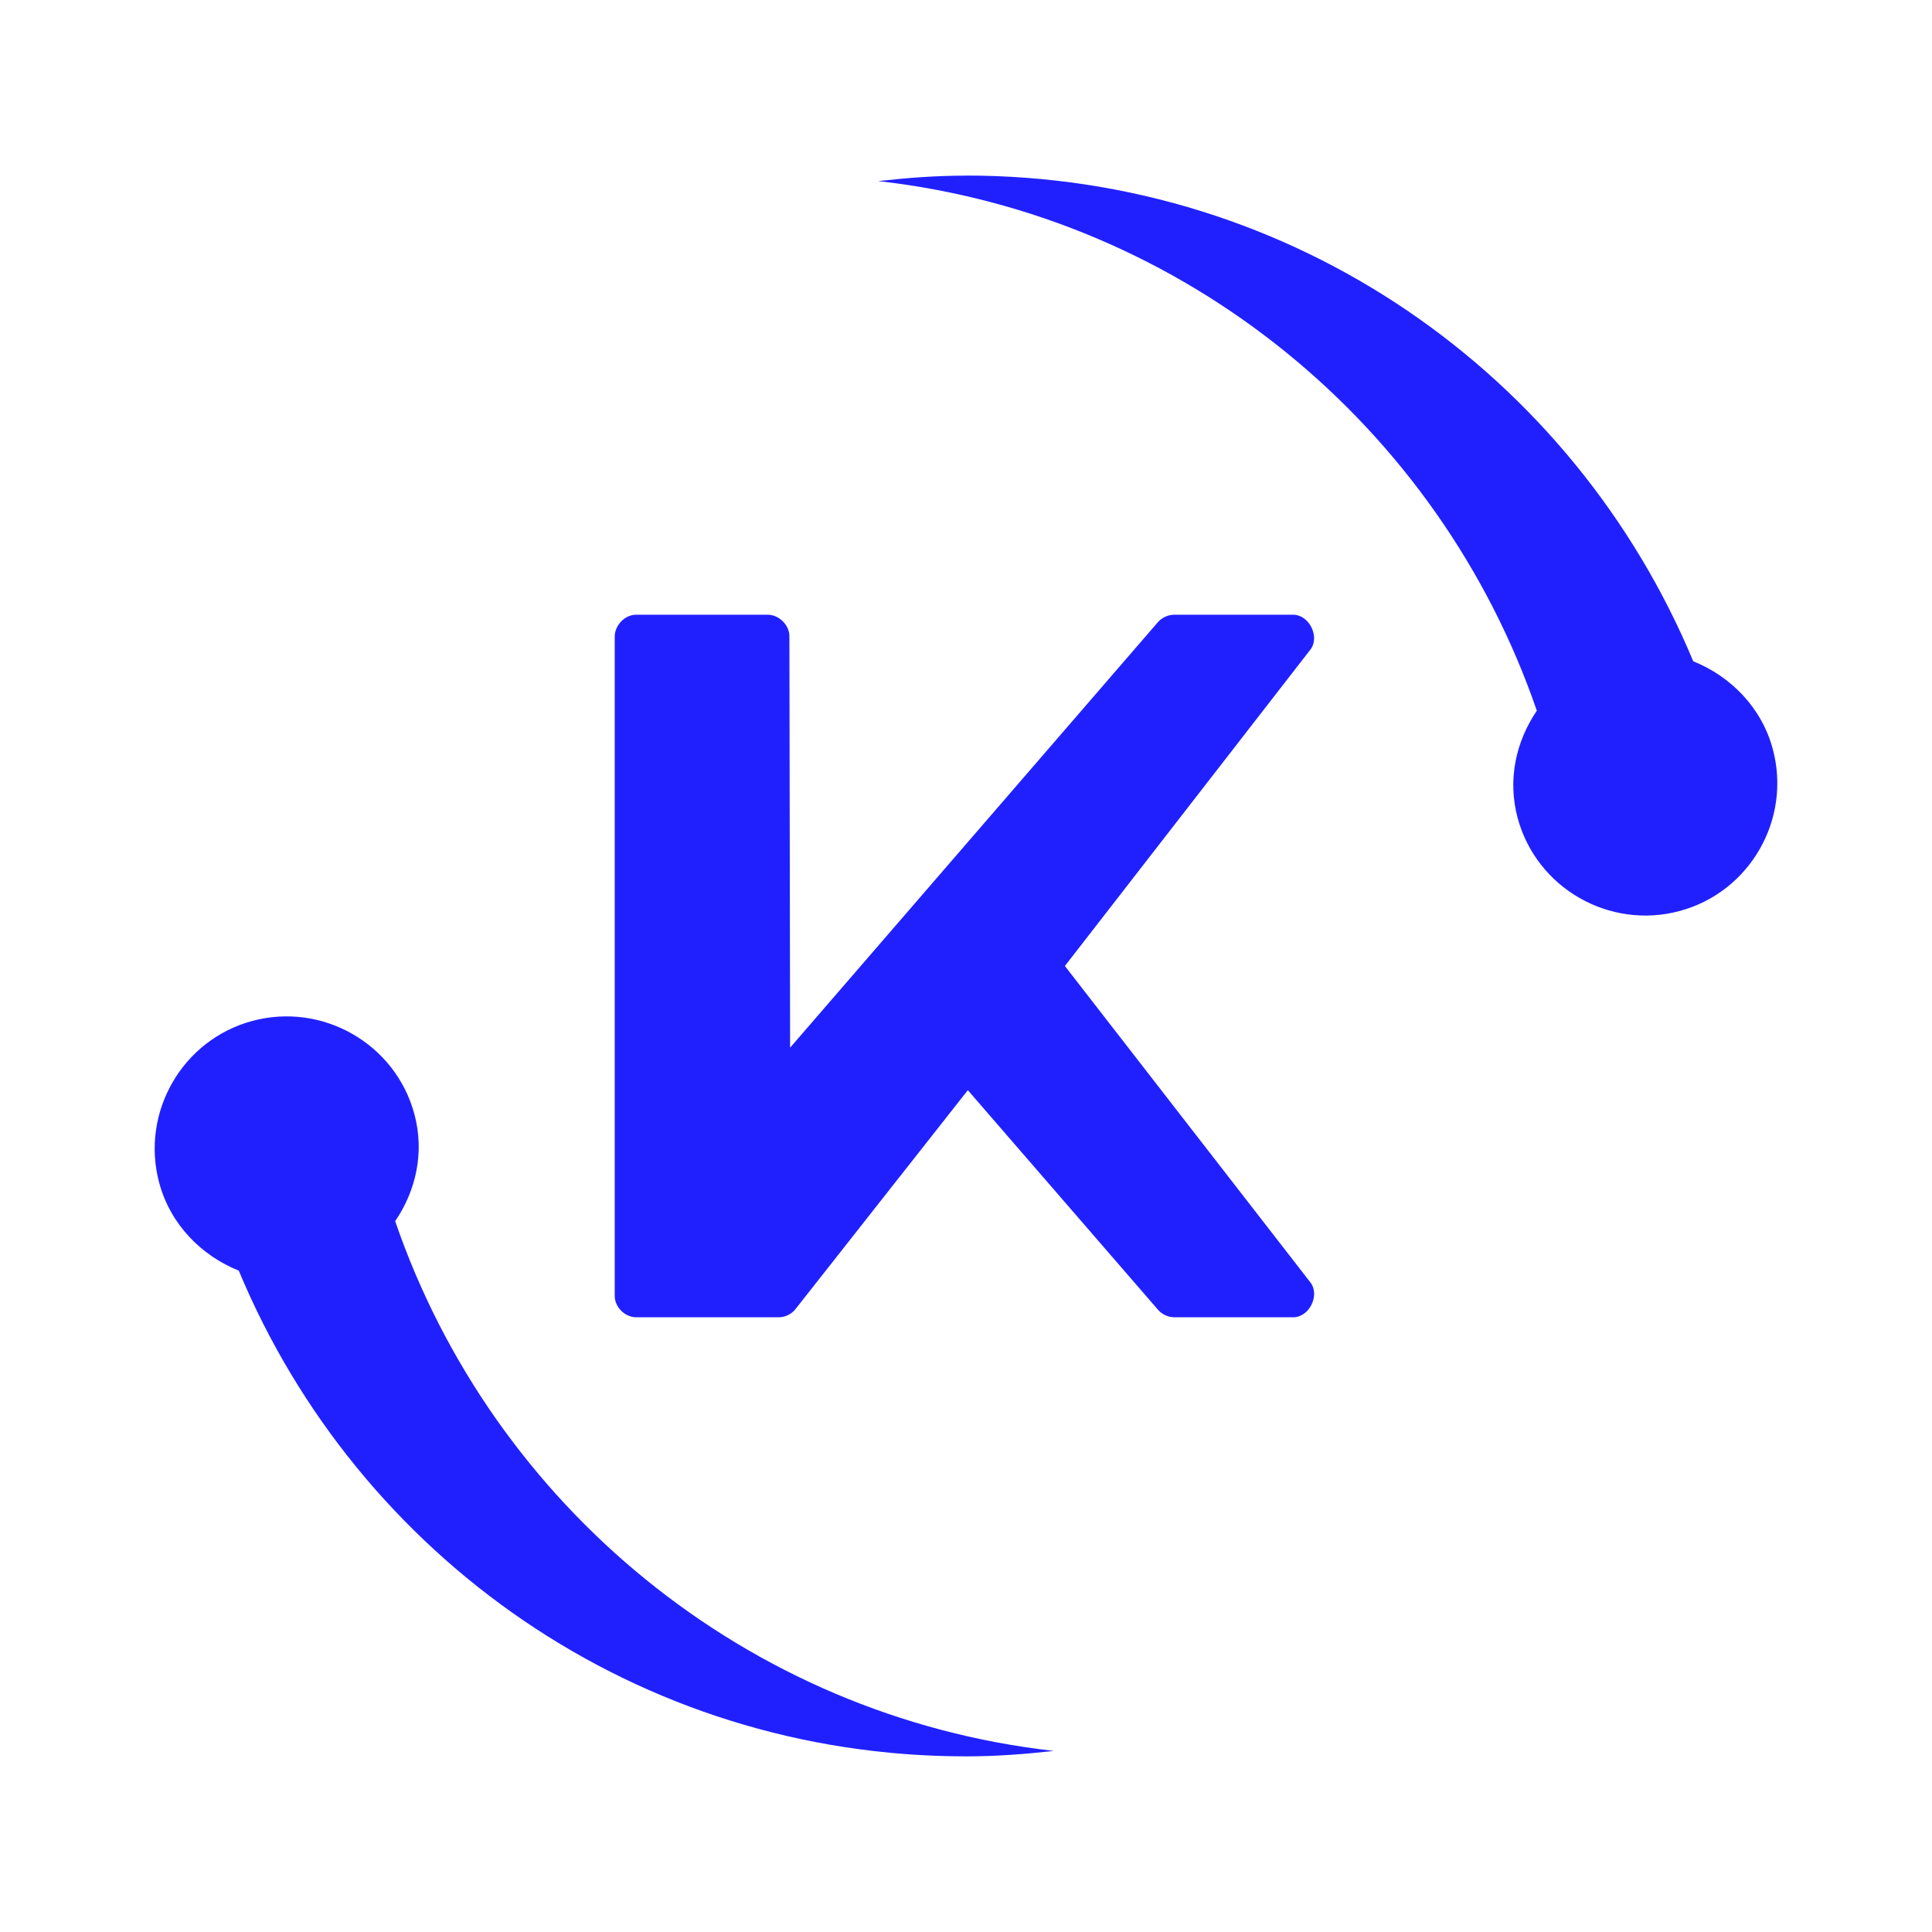 <?xml version="1.0" encoding="UTF-8" standalone="no"?>
<svg id="svg3045" xmlns:rdf="http://www.w3.org/1999/02/22-rdf-syntax-ns#" xmlns="http://www.w3.org/2000/svg" height="22" width="22" version="1.1" xmlns:cc="http://creativecommons.org/ns#" xmlns:dc="http://purl.org/dc/elements/1.1/">
	<defs id="defs3615">
		<style id="current-color-scheme" type="text/css">
			.ColorScheme-Text { color:#0000FF; }
		</style>
    </defs>
	<g id="kdeconnect" transform="translate(-1,-9)">
		<rect id="rect2989" style="fill:none" height="22" width="22" y="9" x="1"/>
		<path id="path3924" style="fill:currentColor;opacity:.875" class="ColorScheme-Text" d="m12 29c.344 0 .666-.025 1-.062-3.501-.394-6.39-2.801-7.5-6.032.236-.348.336-.780.219-1.218-.214-.801-1.044-1.277-1.844-1.063-.8.214-1.277 1.044-1.062 1.844.127.475.482.83.906 1 1.354 3.252 4.537 5.531 8.281 5.531zm0-18c-.344 0-.666.025-1 .062 3.501.394 6.39 2.8 7.5 6.031-.236.348-.336.78-.219 1.219.214.8 1.044 1.277 1.844 1.062.8-.214 1.277-1.044 1.062-1.844-.127-.475-.482-.83-.906-1-1.354-3.252-4.537-5.531-8.281-5.531zm-3.753 5c-.131-.002-.248.12-.247.251v7.5c-.003.131.115.25.247.249h1.617c.075.001.149-.035.195-.094l1.962-2.492 2.165 2.5c.046.054.117.086.188.086h1.352c.184 0 .308-.253.195-.398l-2.795-3.602 2.795-3.602c.113-.146-.013-.399-.197-.398h-1.352c-.071-0-.141.032-.188.086l-4.187 4.844-.008-4.68c.003-.131-.119-.252-0.25-0.25h-1.492z"/>
	</g>
</svg>
